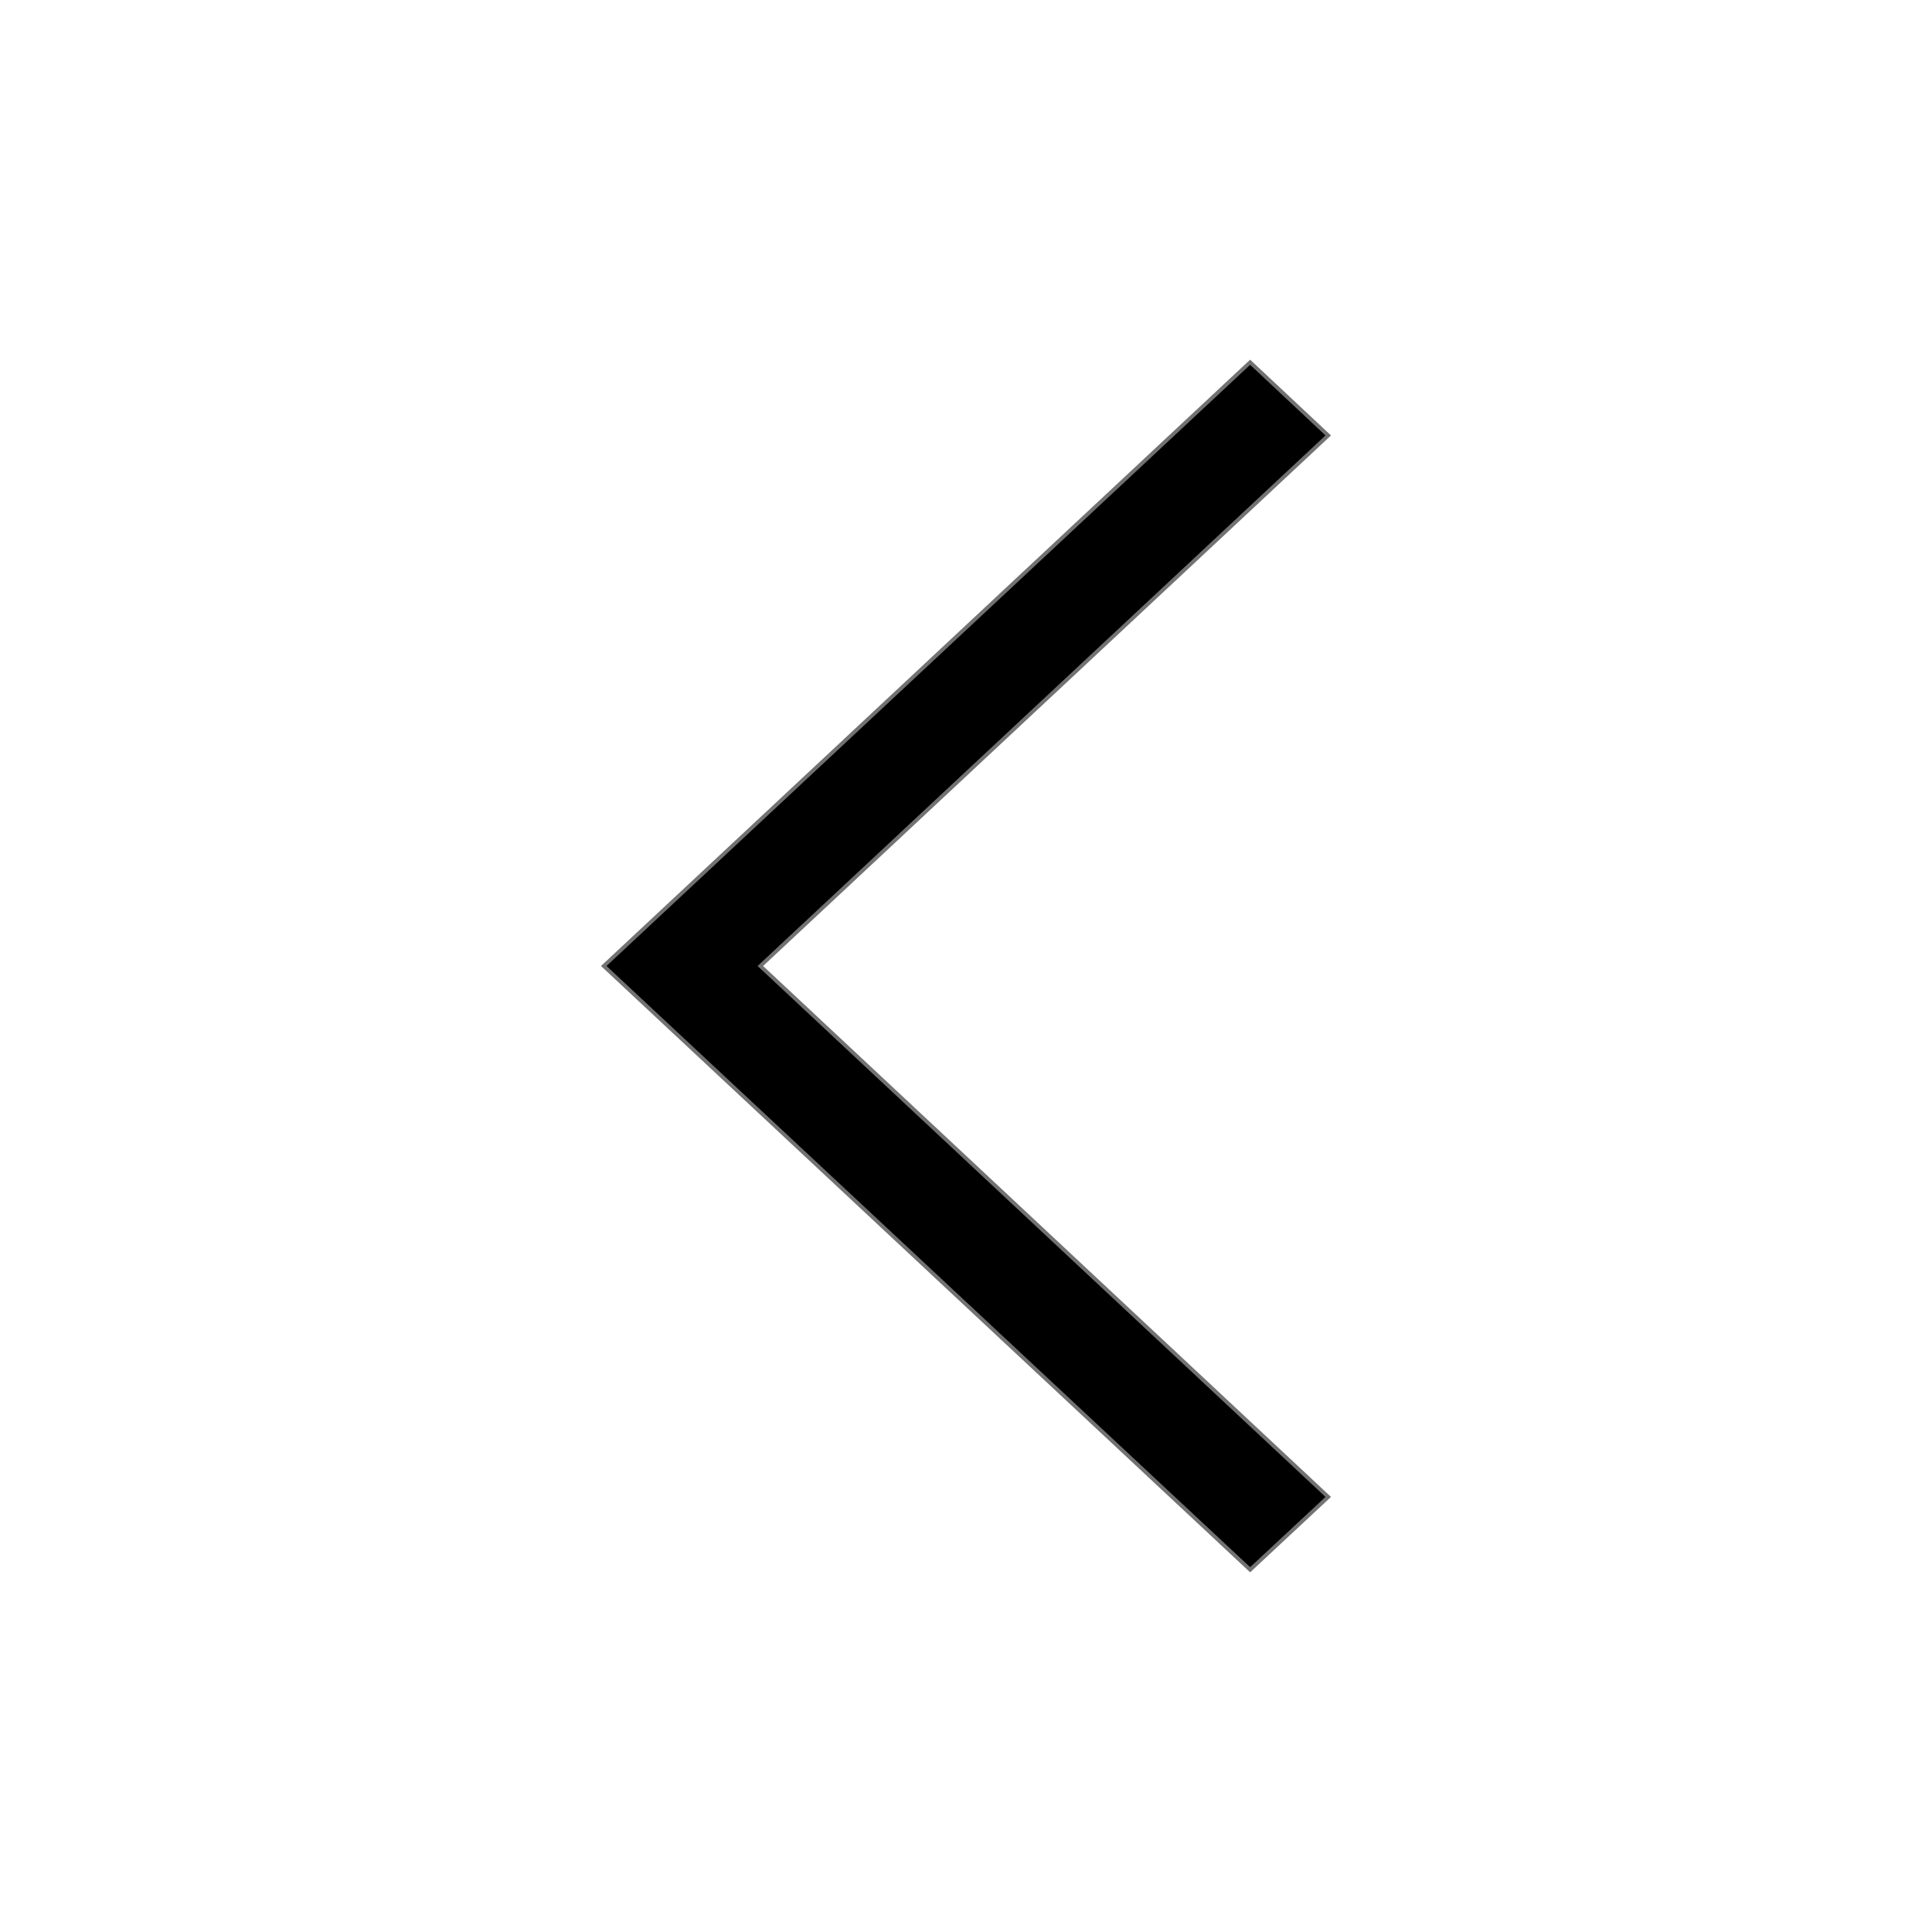 <svg
              class='arrow'
              version='1.1'
              viewBox='0 0 512 512'
              width='512px'
              xml:space='preserve'
              xmlns='http://www.w3.org/2000/svg'
              xmlns:xlink='http://www.w3.org/1999/xlink'
            >
              <polygon
                points='352,115.4 331.3,96 160,256 331.3,416 352,396.7 201.5,256 '
                stroke='#727272'
              />
            </svg>